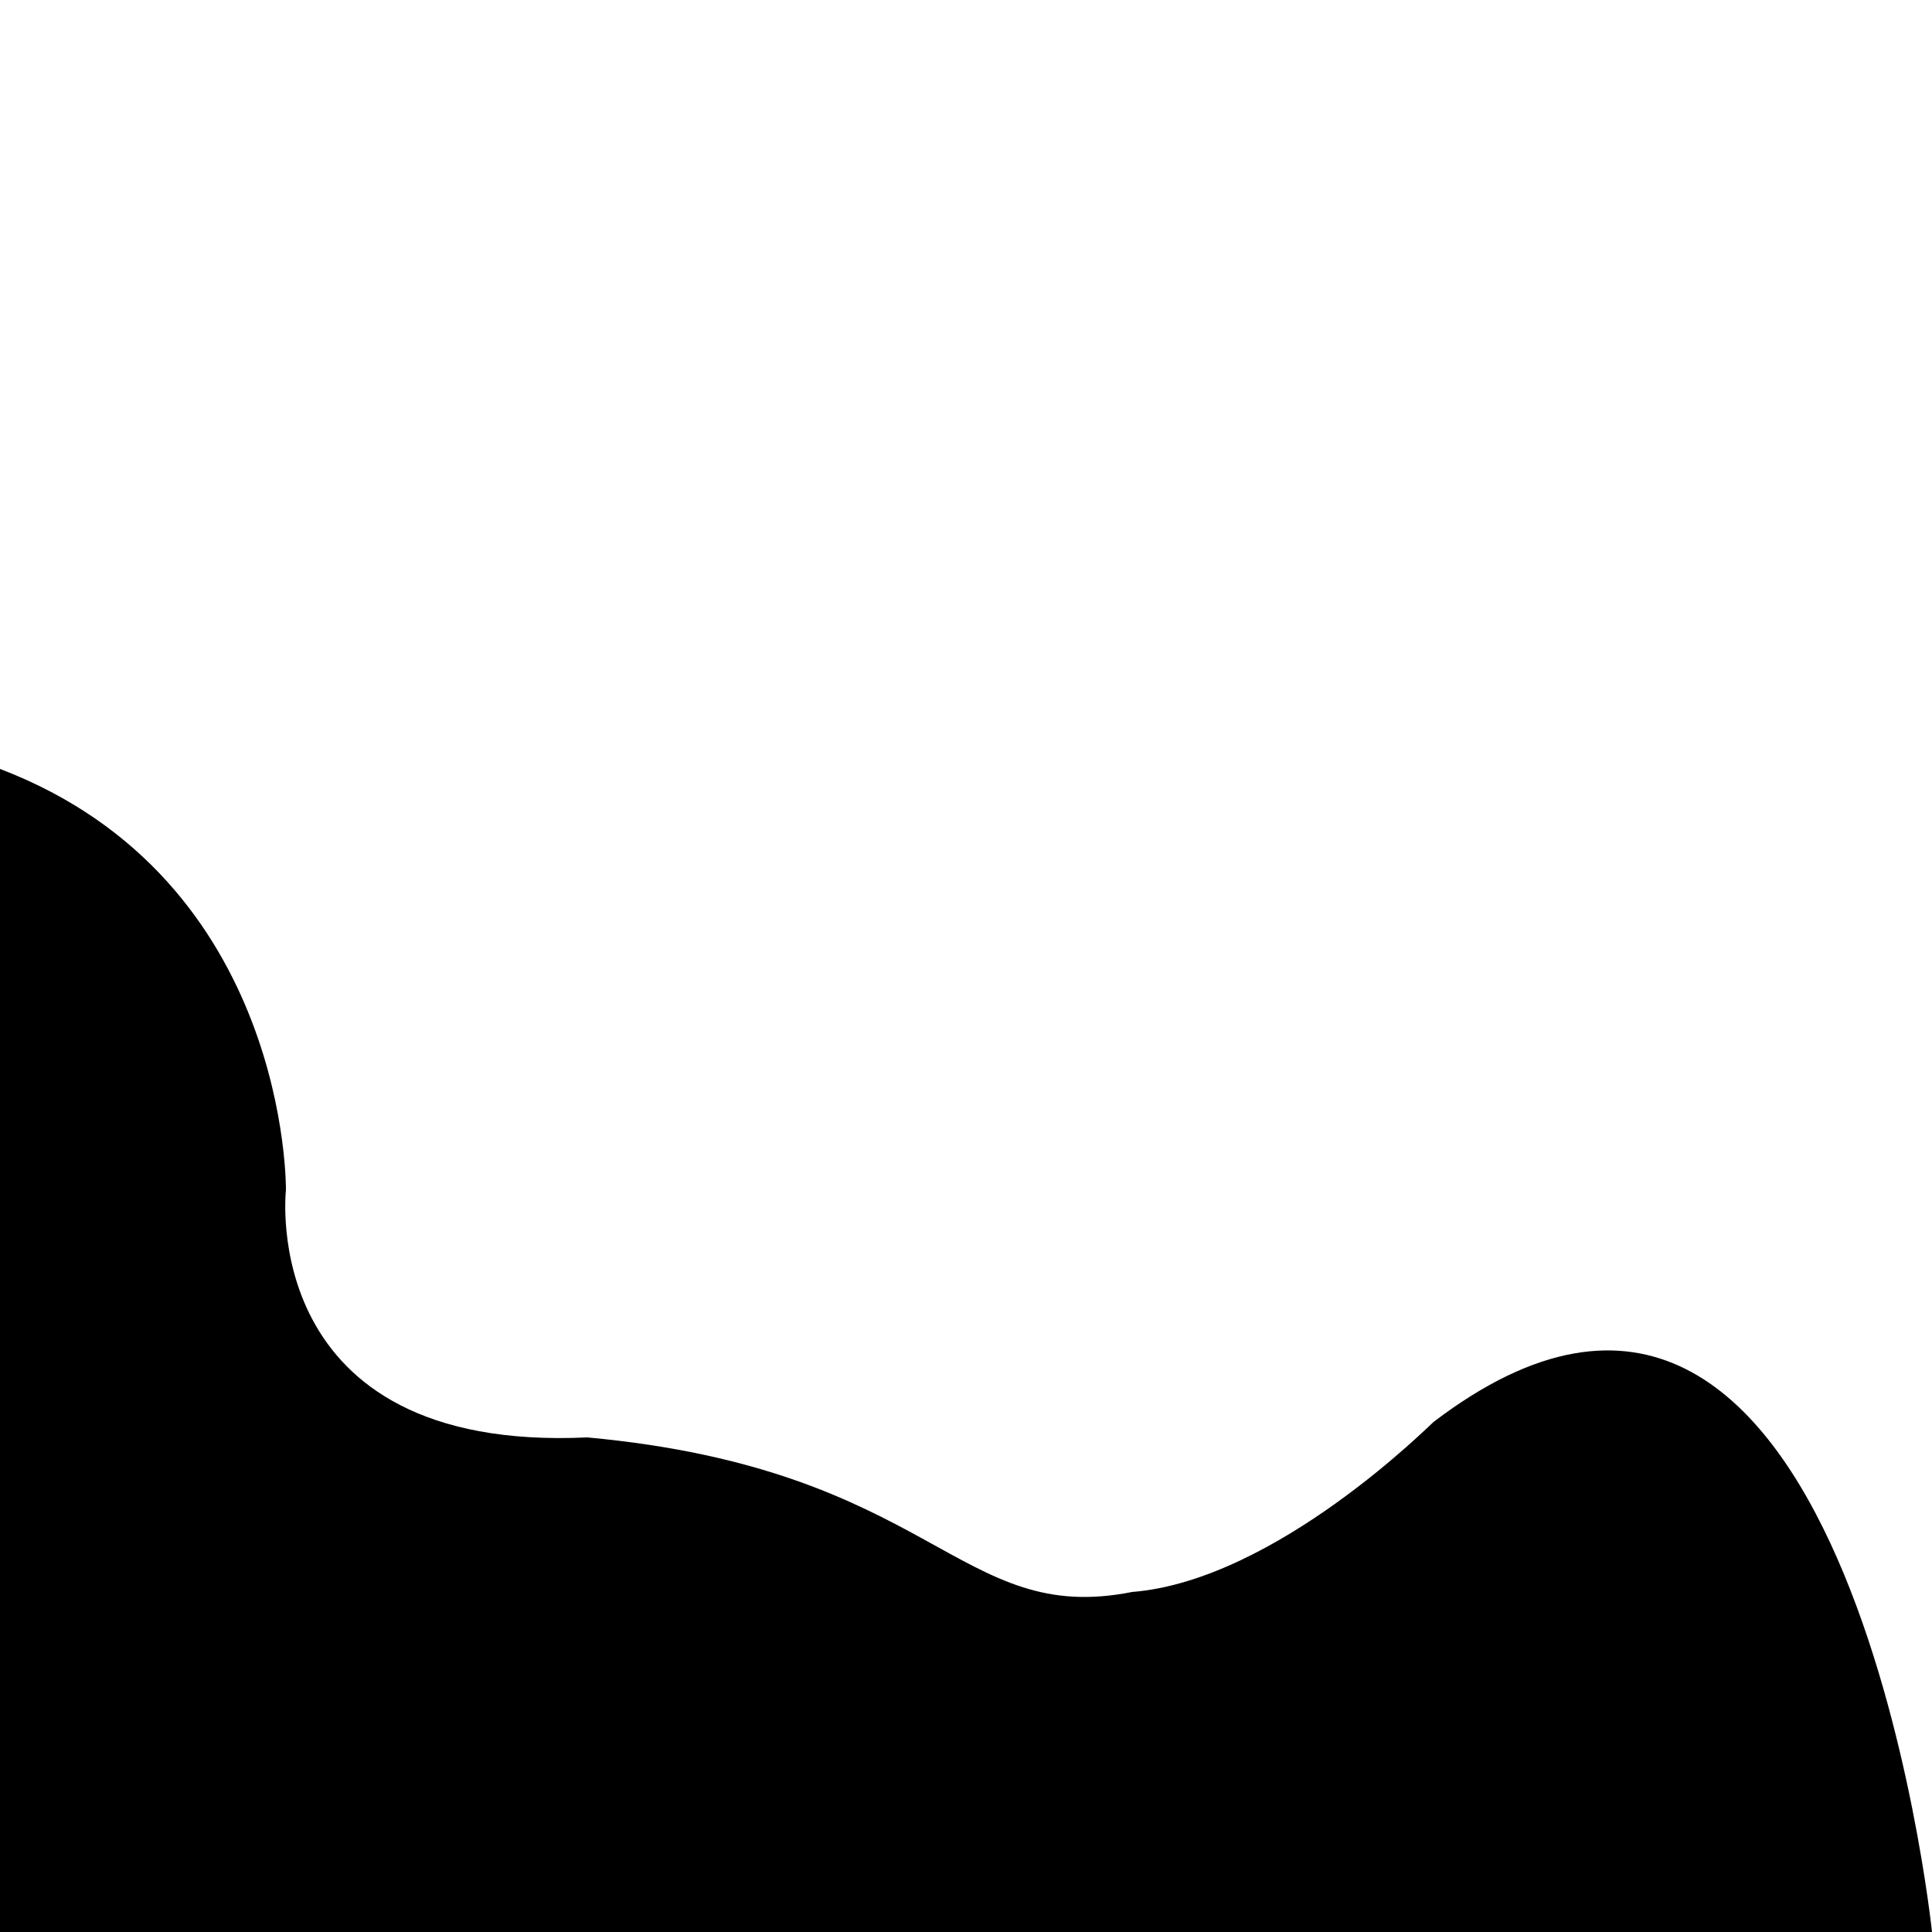 <svg version="1.2" xmlns="http://www.w3.org/2000/svg" viewBox="0 0 500 500" width="500" height="500"><path fill="#000" d="m0 500c0 0 0-299.4 0-301 75 28.6 74 109 74 109 0 0-7.7 68 78 64 90 8.3 95.7 49 141 40 37.3-3 77.6-43.8 78-44 106.8-81.4 129 132 129 132z"/></svg>